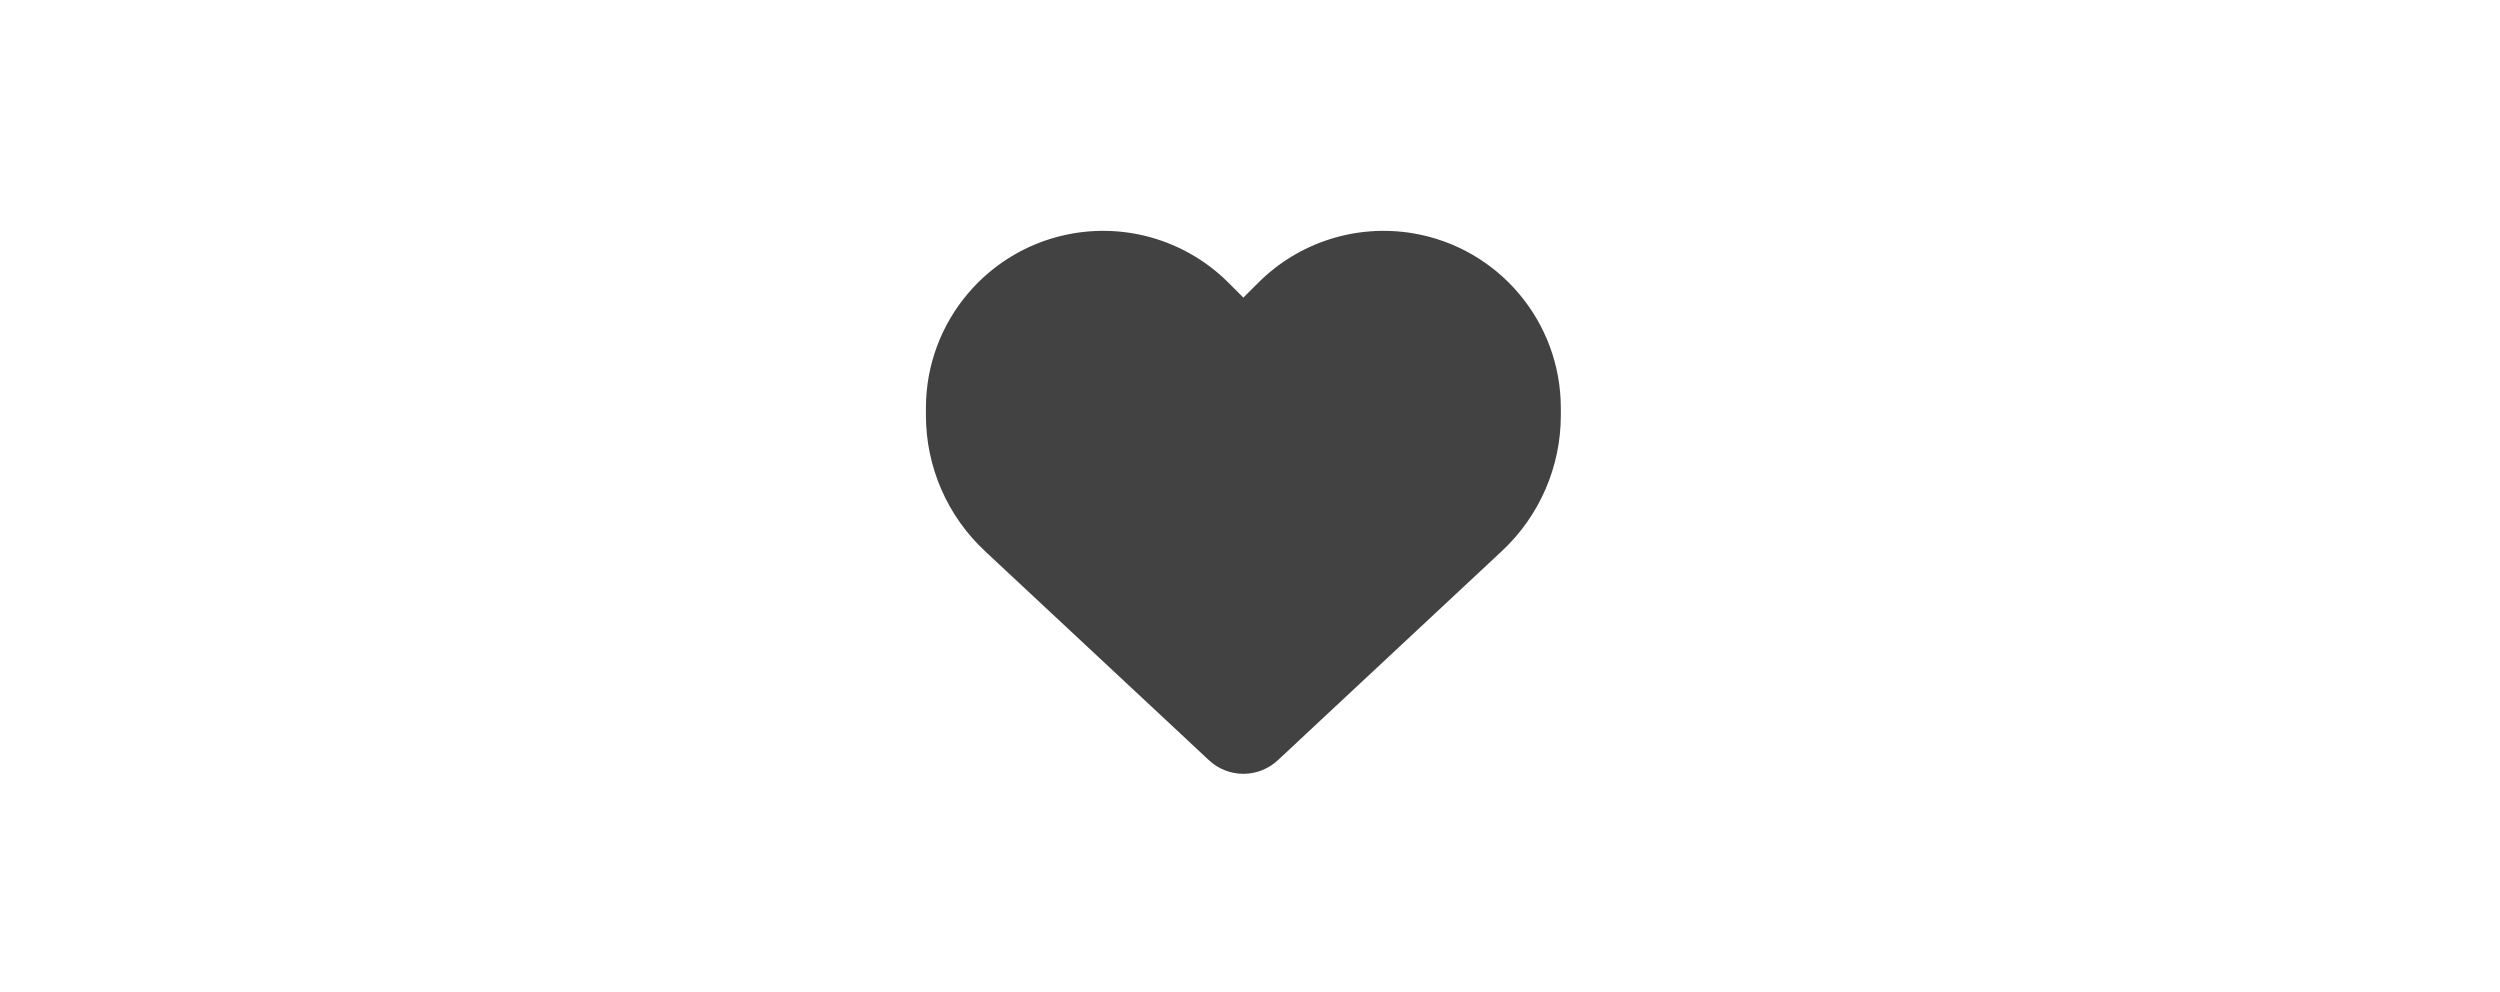 <svg width="63" height="25" viewBox="0 0 63 25" fill="none" xmlns="http://www.w3.org/2000/svg">
<path d="M24.821 13.888L30.468 19.16C30.702 19.378 31.011 19.5 31.333 19.5C31.655 19.5 31.965 19.378 32.199 19.16L37.846 13.888C38.796 13.003 39.333 11.763 39.333 10.466V10.284C39.333 8.1 37.755 6.238 35.602 5.878C34.177 5.641 32.727 6.106 31.708 7.125L31.333 7.5L30.958 7.125C29.939 6.106 28.489 5.641 27.064 5.878C24.911 6.238 23.333 8.1 23.333 10.284V10.466C23.333 11.763 23.871 13.003 24.821 13.888Z" fill="#424242"/>
</svg>
